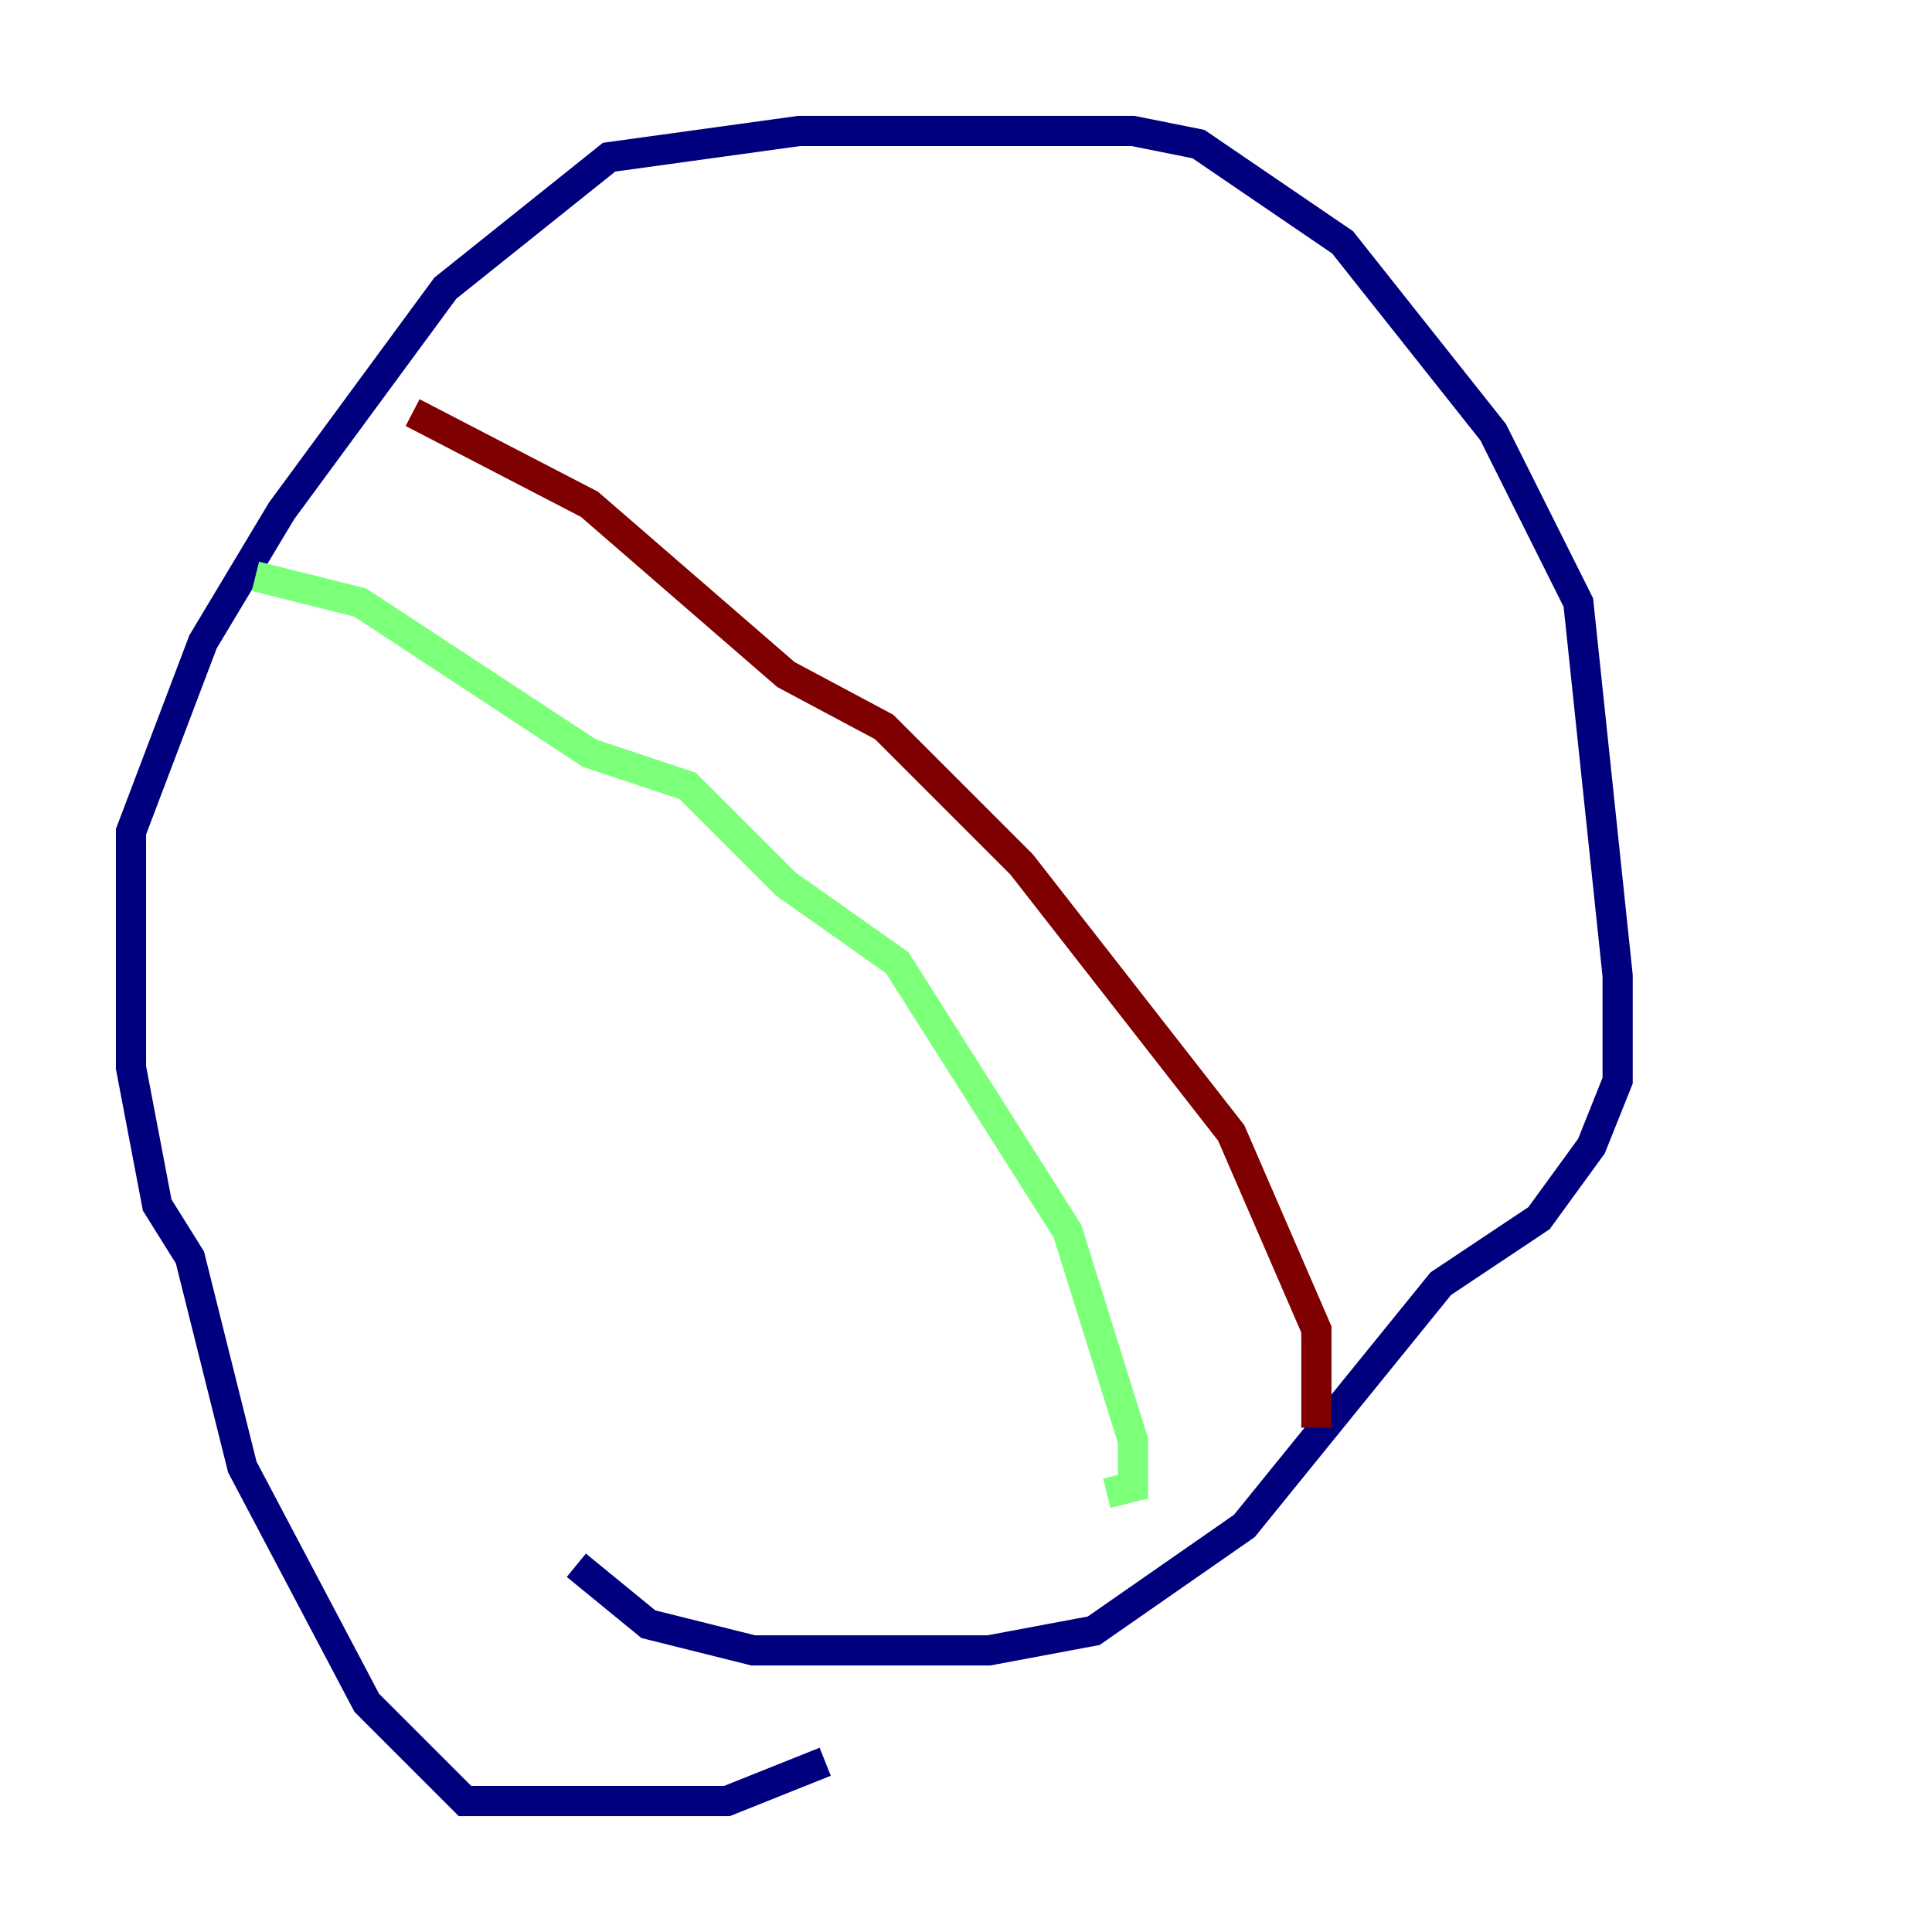 <?xml version="1.0" encoding="utf-8" ?>
<svg baseProfile="tiny" height="128" version="1.2" viewBox="0,0,128,128" width="128" xmlns="http://www.w3.org/2000/svg" xmlns:ev="http://www.w3.org/2001/xml-events" xmlns:xlink="http://www.w3.org/1999/xlink"><defs /><polyline fill="none" points="54.671,116.719 48.163,119.322 30.807,119.322 24.298,112.814 16.054,97.193 12.583,83.308 10.414,79.837 8.678,70.725 8.678,55.105 13.451,42.522 18.658,33.844 29.505,19.091 40.352,10.414 52.936,8.678 75.064,8.678 79.403,9.546 88.949,16.054 98.929,28.637 104.57,39.919 107.173,64.651 107.173,71.593 105.437,75.932 101.966,80.705 95.458,85.044 82.441,101.098 72.461,108.041 65.519,109.342 49.898,109.342 42.956,107.607 38.183,103.702" stroke="#00007f" stroke-width="2" /><polyline fill="none" points="16.922,38.183 23.864,39.919 39.051,49.898 45.559,52.068 52.068,58.576 59.444,63.783 70.725,81.573 75.064,95.458 75.064,98.495 73.329,98.929" stroke="#7cff79" stroke-width="2" /><polyline fill="none" points="27.336,27.336 39.051,33.41 52.068,44.691 58.576,48.163 67.688,57.275 81.573,75.064 87.214,88.081 87.214,94.59" stroke="#7f0000" stroke-width="2" /></svg>